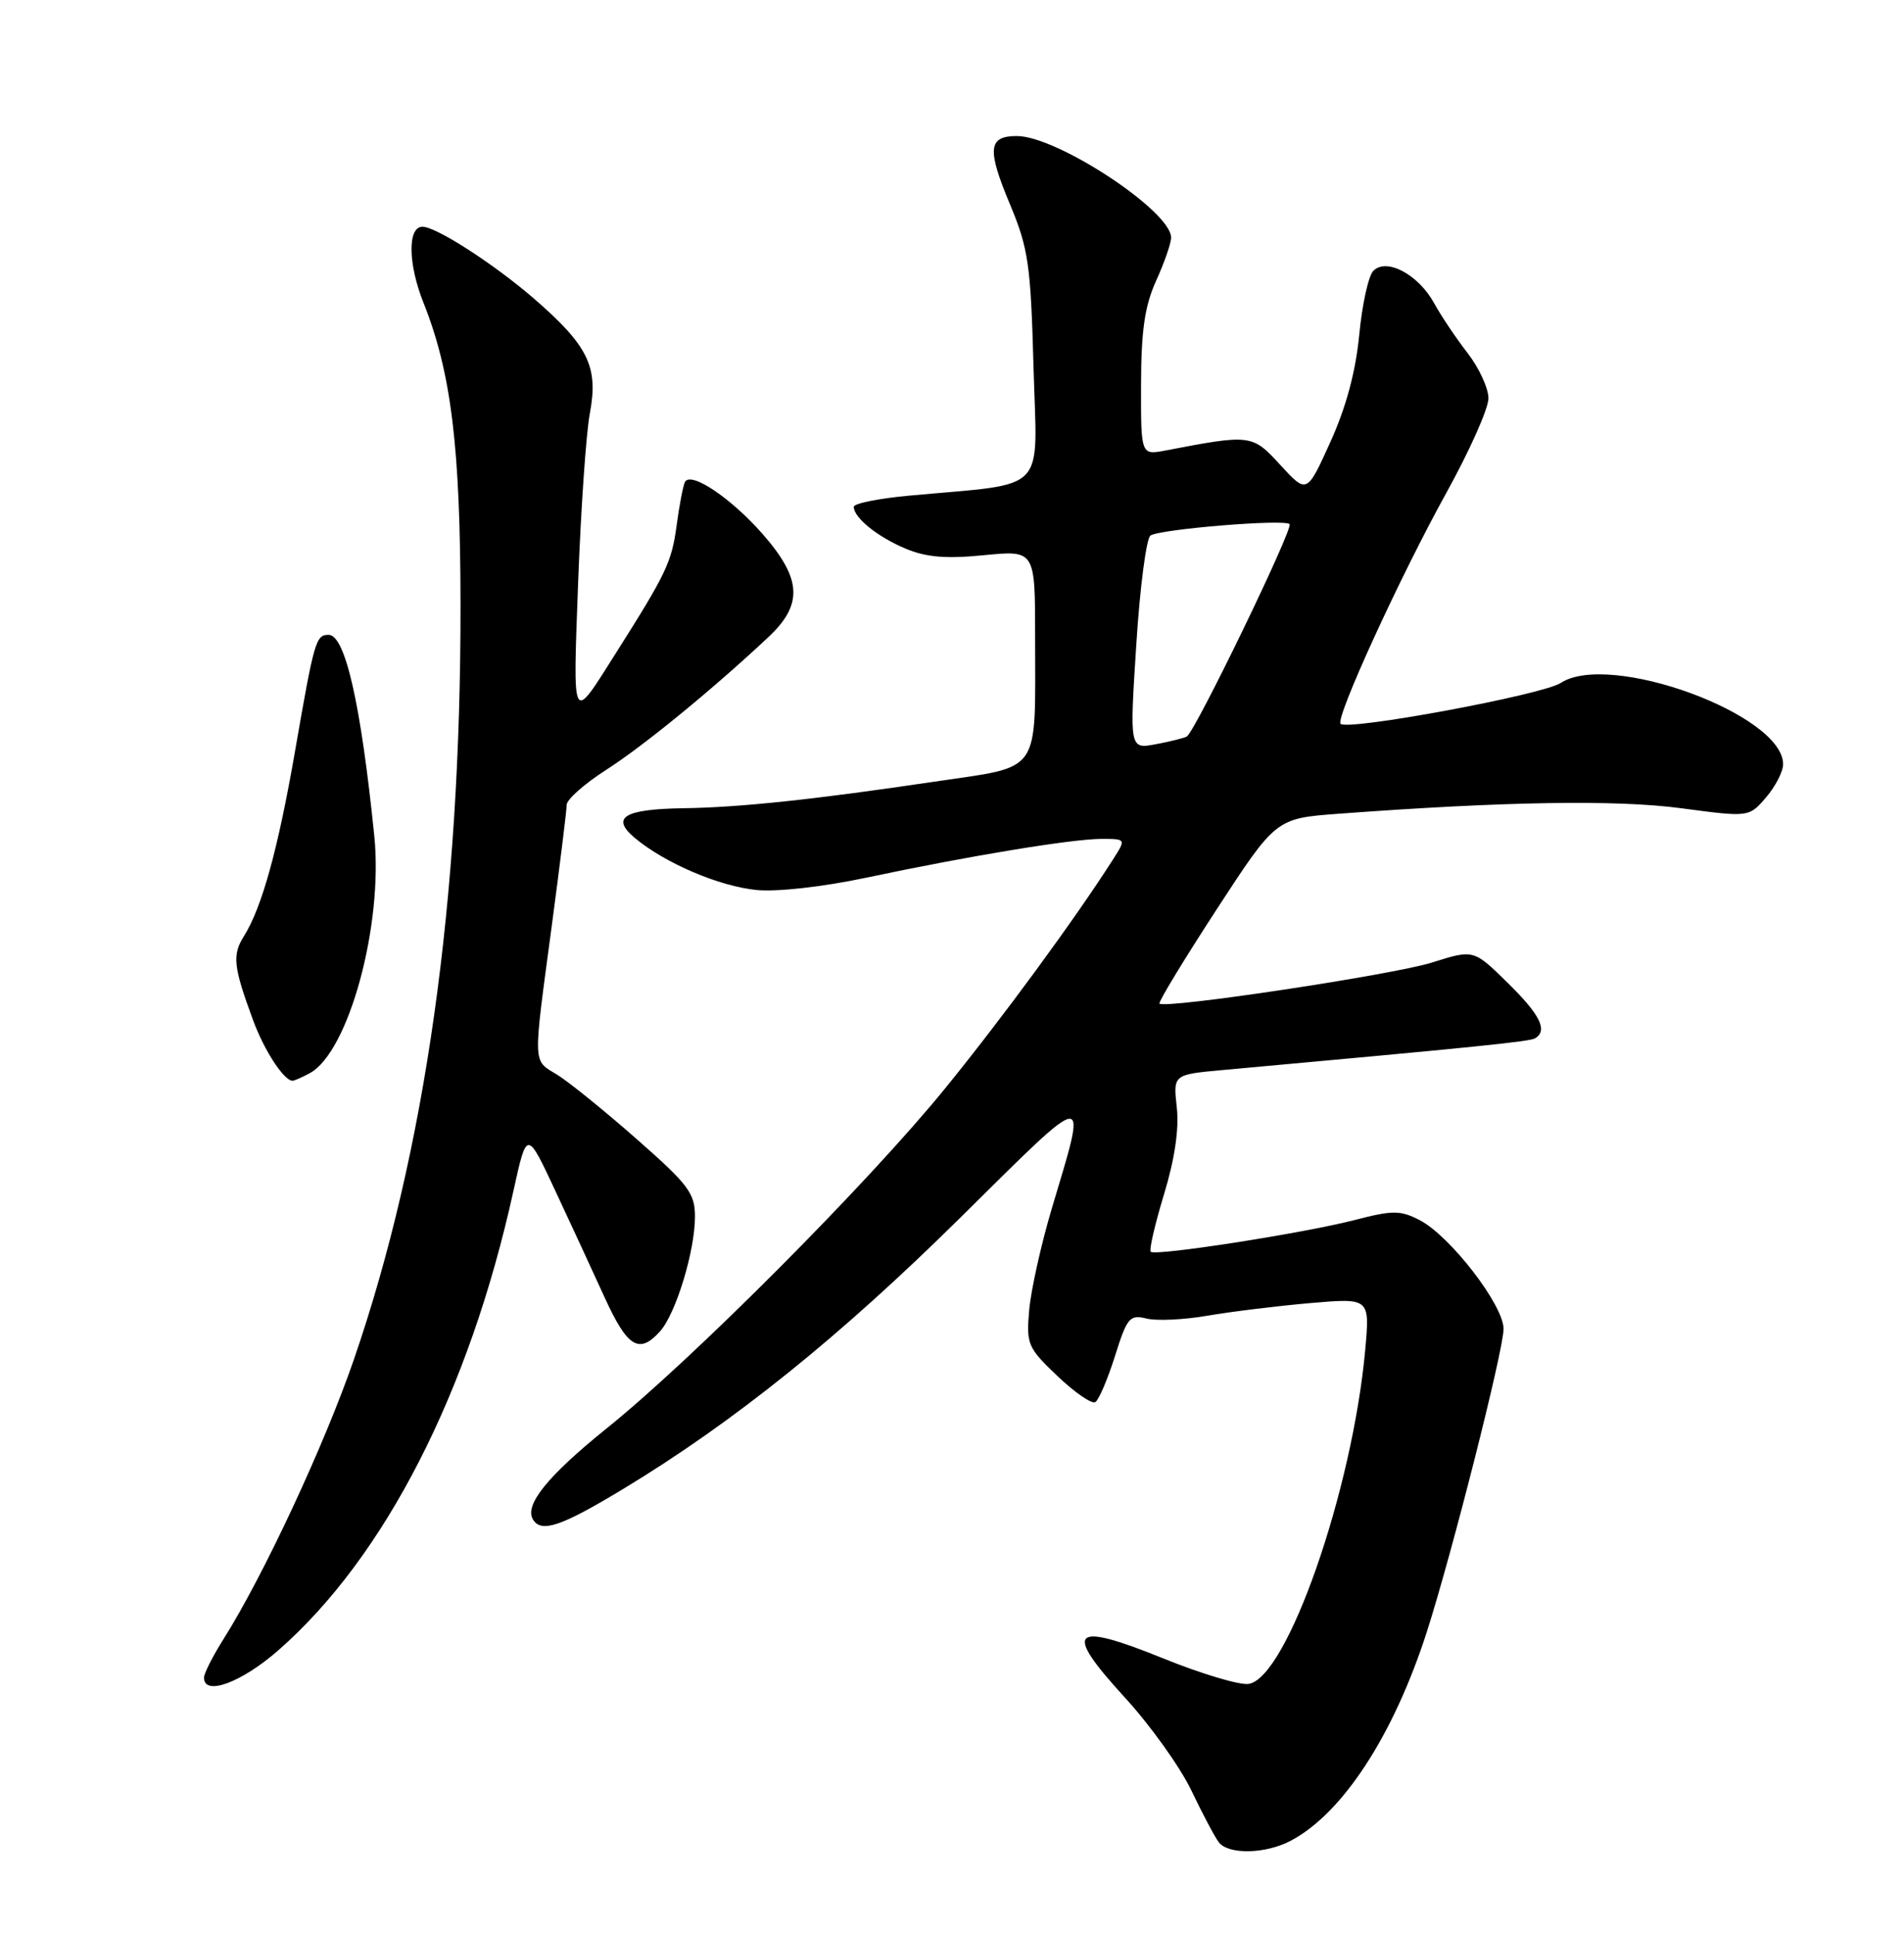 <?xml version="1.0" encoding="UTF-8" standalone="no"?>
<!DOCTYPE svg PUBLIC "-//W3C//DTD SVG 1.1//EN" "http://www.w3.org/Graphics/SVG/1.1/DTD/svg11.dtd" >
<svg xmlns="http://www.w3.org/2000/svg" xmlns:xlink="http://www.w3.org/1999/xlink" version="1.1" viewBox="0 0 252 256">
 <g >
 <path fill="currentColor"
d=" M 170.80 243.58 C 177.68 239.97 184.41 229.66 188.82 216.00 C 192.15 205.65 199.00 178.64 199.00 175.83 C 199.00 172.69 191.93 163.53 187.89 161.44 C 185.32 160.12 184.34 160.12 179.25 161.44 C 172.50 163.18 152.90 166.23 152.30 165.63 C 152.07 165.40 152.86 161.98 154.06 158.03 C 155.49 153.33 156.07 149.34 155.75 146.51 C 155.27 142.18 155.27 142.18 161.88 141.58 C 195.82 138.49 202.49 137.82 203.19 137.38 C 204.88 136.34 203.85 134.27 199.52 130.02 C 195.04 125.62 195.04 125.62 189.52 127.36 C 184.39 128.98 154.19 133.53 153.46 132.79 C 153.28 132.61 156.67 127.02 161.00 120.37 C 168.87 108.29 168.87 108.29 177.18 107.67 C 199.14 106.04 213.93 105.80 222.49 106.94 C 231.48 108.14 231.48 108.14 233.74 105.51 C 234.98 104.07 236.00 102.09 236.00 101.12 C 236.00 94.54 213.01 86.14 206.56 90.37 C 204.16 91.94 178.38 96.72 177.43 95.77 C 176.71 95.04 185.32 76.24 191.43 65.21 C 194.49 59.68 197.00 54.06 197.00 52.71 C 197.00 51.37 195.76 48.68 194.25 46.73 C 192.74 44.78 190.73 41.80 189.80 40.10 C 187.72 36.32 183.52 34.08 181.77 35.83 C 181.12 36.48 180.28 40.29 179.90 44.30 C 179.43 49.16 178.16 53.90 176.08 58.48 C 172.97 65.35 172.97 65.35 169.48 61.55 C 165.74 57.46 165.57 57.44 154.25 59.61 C 151.00 60.23 151.00 60.23 151.02 50.86 C 151.04 43.71 151.51 40.47 153.02 37.14 C 154.11 34.74 155.00 32.18 155.00 31.44 C 155.00 27.93 139.91 18.00 134.58 18.00 C 130.78 18.00 130.61 19.72 133.67 27.03 C 136.11 32.87 136.42 34.97 136.79 48.61 C 137.26 65.61 138.97 63.85 120.25 65.59 C 116.26 65.96 113.00 66.62 113.00 67.06 C 113.00 68.50 116.13 71.03 119.85 72.59 C 122.58 73.74 125.21 73.96 130.25 73.46 C 137.00 72.80 137.00 72.80 137.00 84.27 C 137.00 102.72 137.99 101.30 123.66 103.43 C 107.78 105.79 97.89 106.84 90.50 106.94 C 82.57 107.06 80.77 108.16 84.05 110.90 C 88.04 114.22 95.18 117.27 100.12 117.76 C 102.81 118.03 108.89 117.35 114.62 116.14 C 128.24 113.25 141.86 111.01 145.77 111.00 C 149.05 111.00 149.05 111.00 147.29 113.75 C 142.27 121.61 132.70 134.66 125.10 144.00 C 115.01 156.42 91.69 179.84 80.29 189.00 C 72.48 195.29 69.36 199.15 70.55 201.07 C 71.65 202.86 74.29 201.96 82.42 197.05 C 97.12 188.17 111.21 176.83 127.20 161.02 C 144.57 143.85 143.99 143.90 139.18 160.00 C 137.79 164.68 136.46 170.66 136.22 173.31 C 135.82 177.87 136.01 178.32 139.96 182.08 C 142.25 184.26 144.51 185.81 144.97 185.52 C 145.44 185.23 146.60 182.49 147.57 179.43 C 149.16 174.35 149.53 173.92 151.72 174.46 C 153.04 174.80 156.68 174.63 159.81 174.09 C 162.94 173.55 169.06 172.80 173.41 172.42 C 181.31 171.74 181.31 171.74 180.69 178.62 C 179.00 197.24 170.32 222.08 165.25 222.81 C 164.06 222.99 158.99 221.47 153.97 219.44 C 141.77 214.50 140.65 215.63 148.85 224.58 C 152.23 228.26 156.19 233.80 157.67 236.89 C 159.14 239.97 160.78 243.06 161.30 243.75 C 162.56 245.42 167.46 245.33 170.80 243.58 Z  M 36.84 218.36 C 50.92 206.04 62.10 184.20 67.95 157.60 C 69.73 149.50 69.73 149.50 73.47 157.50 C 75.53 161.90 78.49 168.31 80.06 171.75 C 83.05 178.28 84.59 179.22 87.34 176.18 C 89.44 173.86 91.98 165.55 91.98 161.00 C 91.99 157.88 91.13 156.75 84.20 150.66 C 79.92 146.90 75.19 143.08 73.71 142.18 C 70.48 140.22 70.52 141.21 73.01 122.64 C 74.10 114.47 75.00 107.20 75.00 106.50 C 75.00 105.79 77.36 103.70 80.25 101.85 C 85.18 98.70 94.40 91.15 101.75 84.25 C 106.32 79.95 106.11 76.54 100.89 70.61 C 96.74 65.90 91.49 62.37 90.67 63.75 C 90.43 64.16 89.92 66.77 89.55 69.55 C 88.89 74.40 88.20 75.86 81.50 86.44 C 75.61 95.75 75.82 96.16 76.52 77.00 C 76.88 67.38 77.57 57.33 78.07 54.68 C 79.23 48.51 77.85 45.72 70.58 39.43 C 65.31 34.89 57.72 30.00 55.92 30.00 C 53.93 30.00 53.99 34.91 56.05 40.06 C 59.72 49.28 60.93 59.13 60.95 80.00 C 61.00 119.09 56.31 152.35 46.85 179.85 C 42.96 191.15 34.89 208.46 29.60 216.85 C 28.17 219.11 27.00 221.42 27.00 221.98 C 27.00 224.46 31.95 222.64 36.84 218.36 Z  M 40.98 142.01 C 46.14 139.25 50.74 122.39 49.54 110.63 C 47.76 93.11 45.69 84.00 43.49 84.00 C 41.80 84.00 41.59 84.75 39.03 99.50 C 36.79 112.39 34.66 120.09 32.29 123.86 C 30.71 126.38 30.88 127.89 33.50 135.00 C 34.97 139.00 37.58 143.00 38.72 143.00 C 38.95 143.00 39.96 142.56 40.98 142.01 Z  M 150.39 85.31 C 150.87 77.72 151.72 71.21 152.27 70.86 C 153.60 70.00 169.99 68.66 170.68 69.35 C 171.22 69.89 158.22 96.74 157.08 97.45 C 156.75 97.65 154.91 98.11 152.99 98.47 C 149.50 99.13 149.50 99.13 150.39 85.31 Z "/>
</g>
</svg>